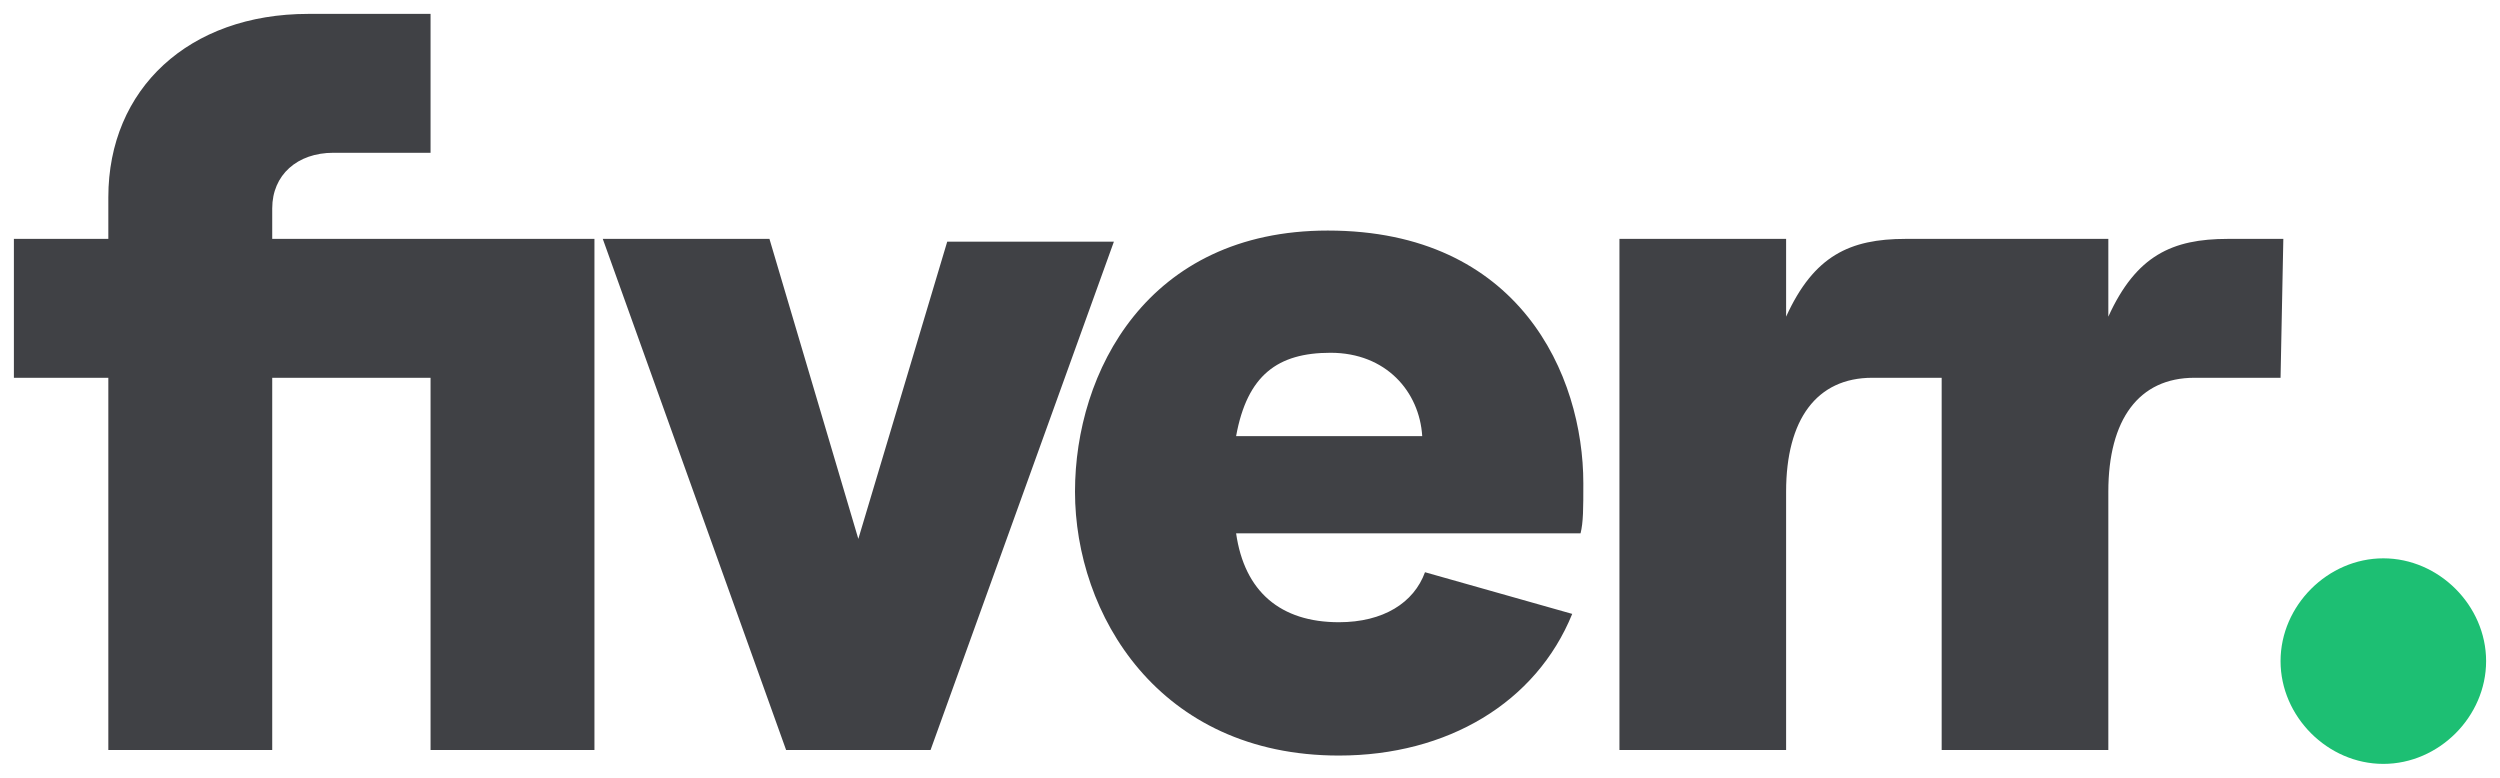<svg width="90" height="28" viewBox="0 0 90 28" fill="none" xmlns="http://www.w3.org/2000/svg">
<g clip-path="url(#clip0_1_3892)">
<path d="M82.1 13.6H79C77 13.6 75.9 15.1 75.9 17.7V27H69.9V13.6H67.4C65.4 13.6 64.3 15.1 64.3 17.7V27H58.3V8.6H64.3V11.4C65.3 9.2 66.6 8.6 68.6 8.6H75.9V11.4C76.9 9.2 78.2 8.6 80.2 8.6H82.2L82.1 13.6ZM56.9 19.2H44.5C44.8 21.3 46.1 22.4 48.2 22.4C49.8 22.4 50.9 21.7 51.3 20.6L56.6 22.1C55.3 25.3 52.1 27.2 48.2 27.2C41.7 27.2 38.7 22.1 38.7 17.7C38.7 13.4 41.3 8.3 47.8 8.3C54.7 8.3 57 13.5 57 17.4C57 18.3 57 18.8 56.9 19.2ZM51.2 15.7C51.1 14.1 49.9 12.7 47.9 12.7C46 12.7 44.9 13.5 44.5 15.7H51.2ZM28.3 27H33.5L40.1 8.7H34.1L30.9 19.4L27.7 8.6H21.7L28.3 27ZM3.9 27H9.8V13.6H15.5V27H21.4V8.6H9.8V7.5C9.8 6.3 10.7 5.5 12 5.5H15.5V0.5H11.1C6.8 0.5 3.9 3.2 3.9 7.1V8.6H0.5V13.6H3.9V27Z" fill="#404145"/>
<path d="M85.8 27.5C87.8 27.5 89.5 25.8 89.5 23.8C89.5 21.8 87.8 20.1 85.8 20.1C83.8 20.1 82.1 21.8 82.1 23.8C82.1 25.8 83.8 27.5 85.8 27.5Z" fill="#1DBF73"/>
</g>
<defs>
<clipPath id="clip0_1_3892">
<rect width="89" height="27" fill="white" transform="translate(0.5 0.5)"/>
</clipPath>
</defs>
</svg>
